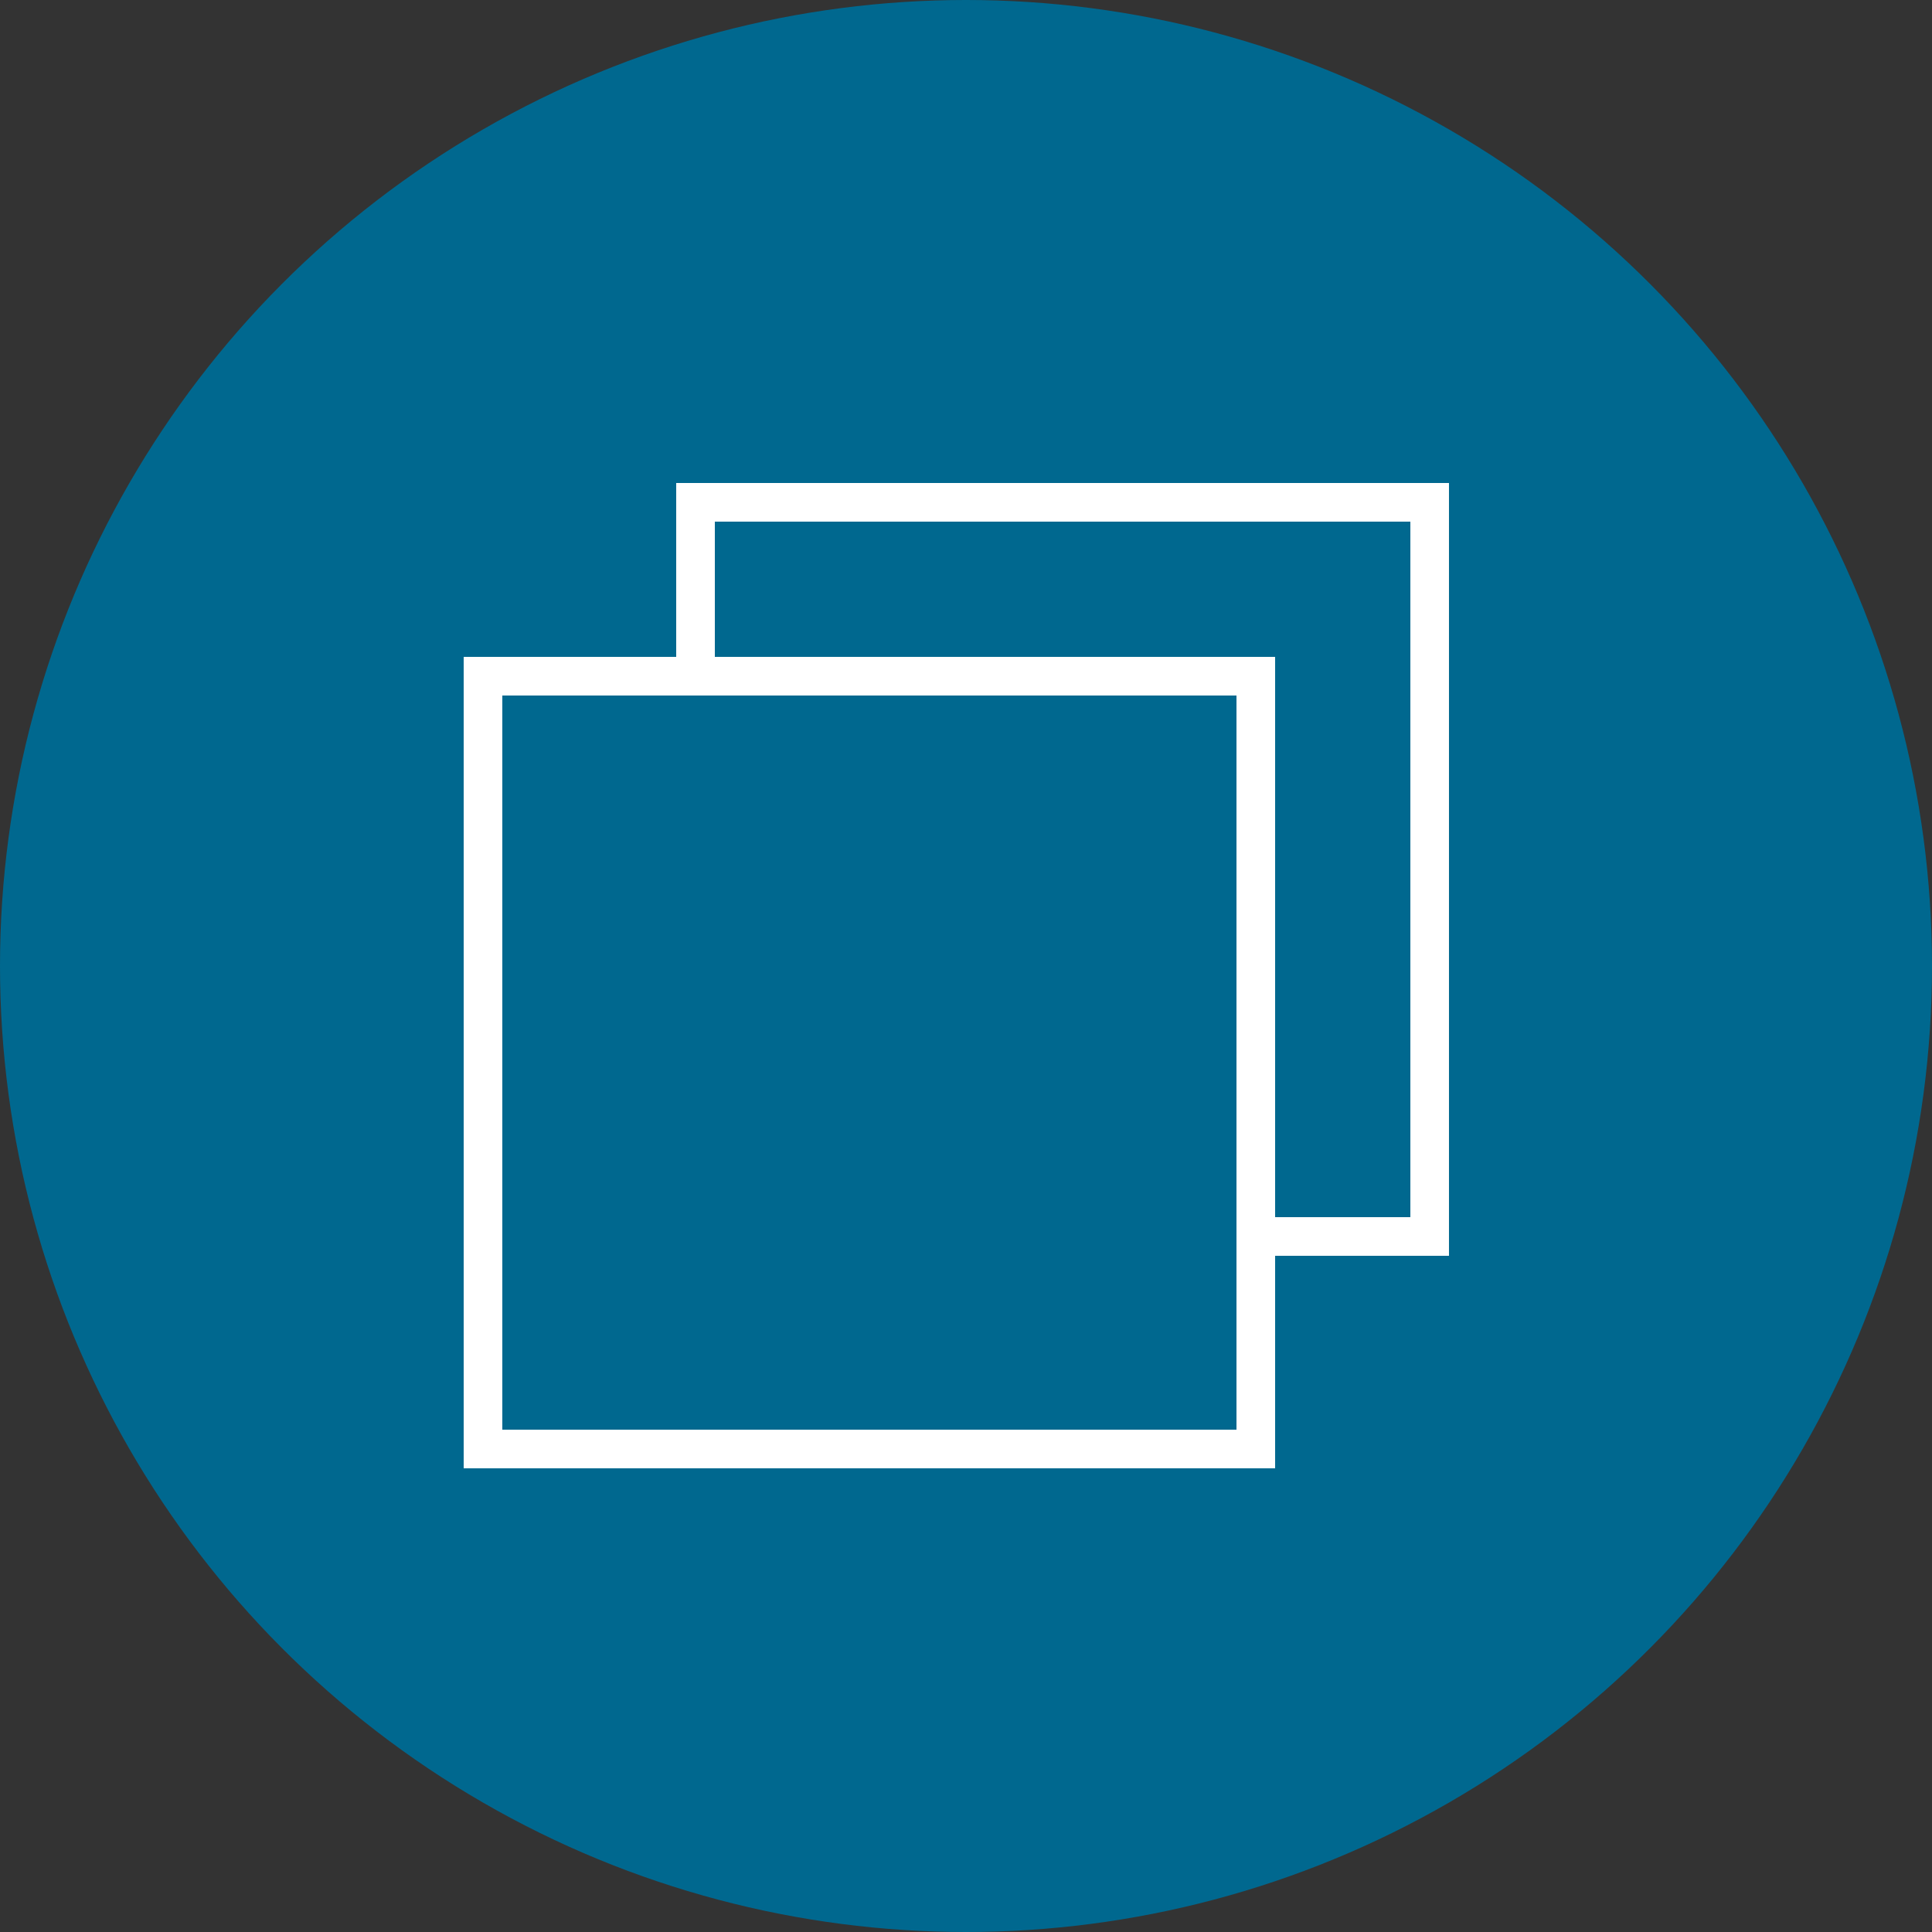 <svg xmlns="http://www.w3.org/2000/svg" xmlns:xlink="http://www.w3.org/1999/xlink" preserveAspectRatio="xMidYMid" width="100" height="100" viewBox="0 0 100 100">
  <rect x="0" y="0" width="100" height="100" fill="#333333" stroke="none"/>
  <defs>
    <style>

      .cls-3 {
        fill: #00688f;
      }

      .cls-4 {
        fill: #ffffff;
      }

      .cls-5 {
        stroke: #ffffff;
        stroke-width: 2px;
        fill: none;
      }
    </style>
  </defs>
  <g id="pressed">
    <circle id="circle-1" class="cls-3" cx="50" cy="50" r="50"/>
    <path d="M64.999,64.999 C64.999,64.999 74.999,64.999 74.999,64.999 C74.999,64.999 74.999,24.999 74.999,24.999 C74.999,24.999 35.000,24.999 35.000,24.999 C35.000,24.999 35.000,34.999 35.000,34.999 C35.000,34.999 37.000,35.000 37.000,35.000 C37.000,35.000 37.000,27.000 37.000,27.000 C37.000,27.000 73.000,27.000 73.000,27.000 C73.000,27.000 73.000,63.000 73.000,63.000 C73.000,63.000 65.000,63.000 65.000,63.000 C65.000,63.000 64.999,64.999 64.999,64.999 Z" id="path-1" class="cls-4" fill-rule="evenodd"/>
    <rect id="rect-1" class="cls-5" x="25" y="35" width="40" height="40"/>
  </g>
</svg>
